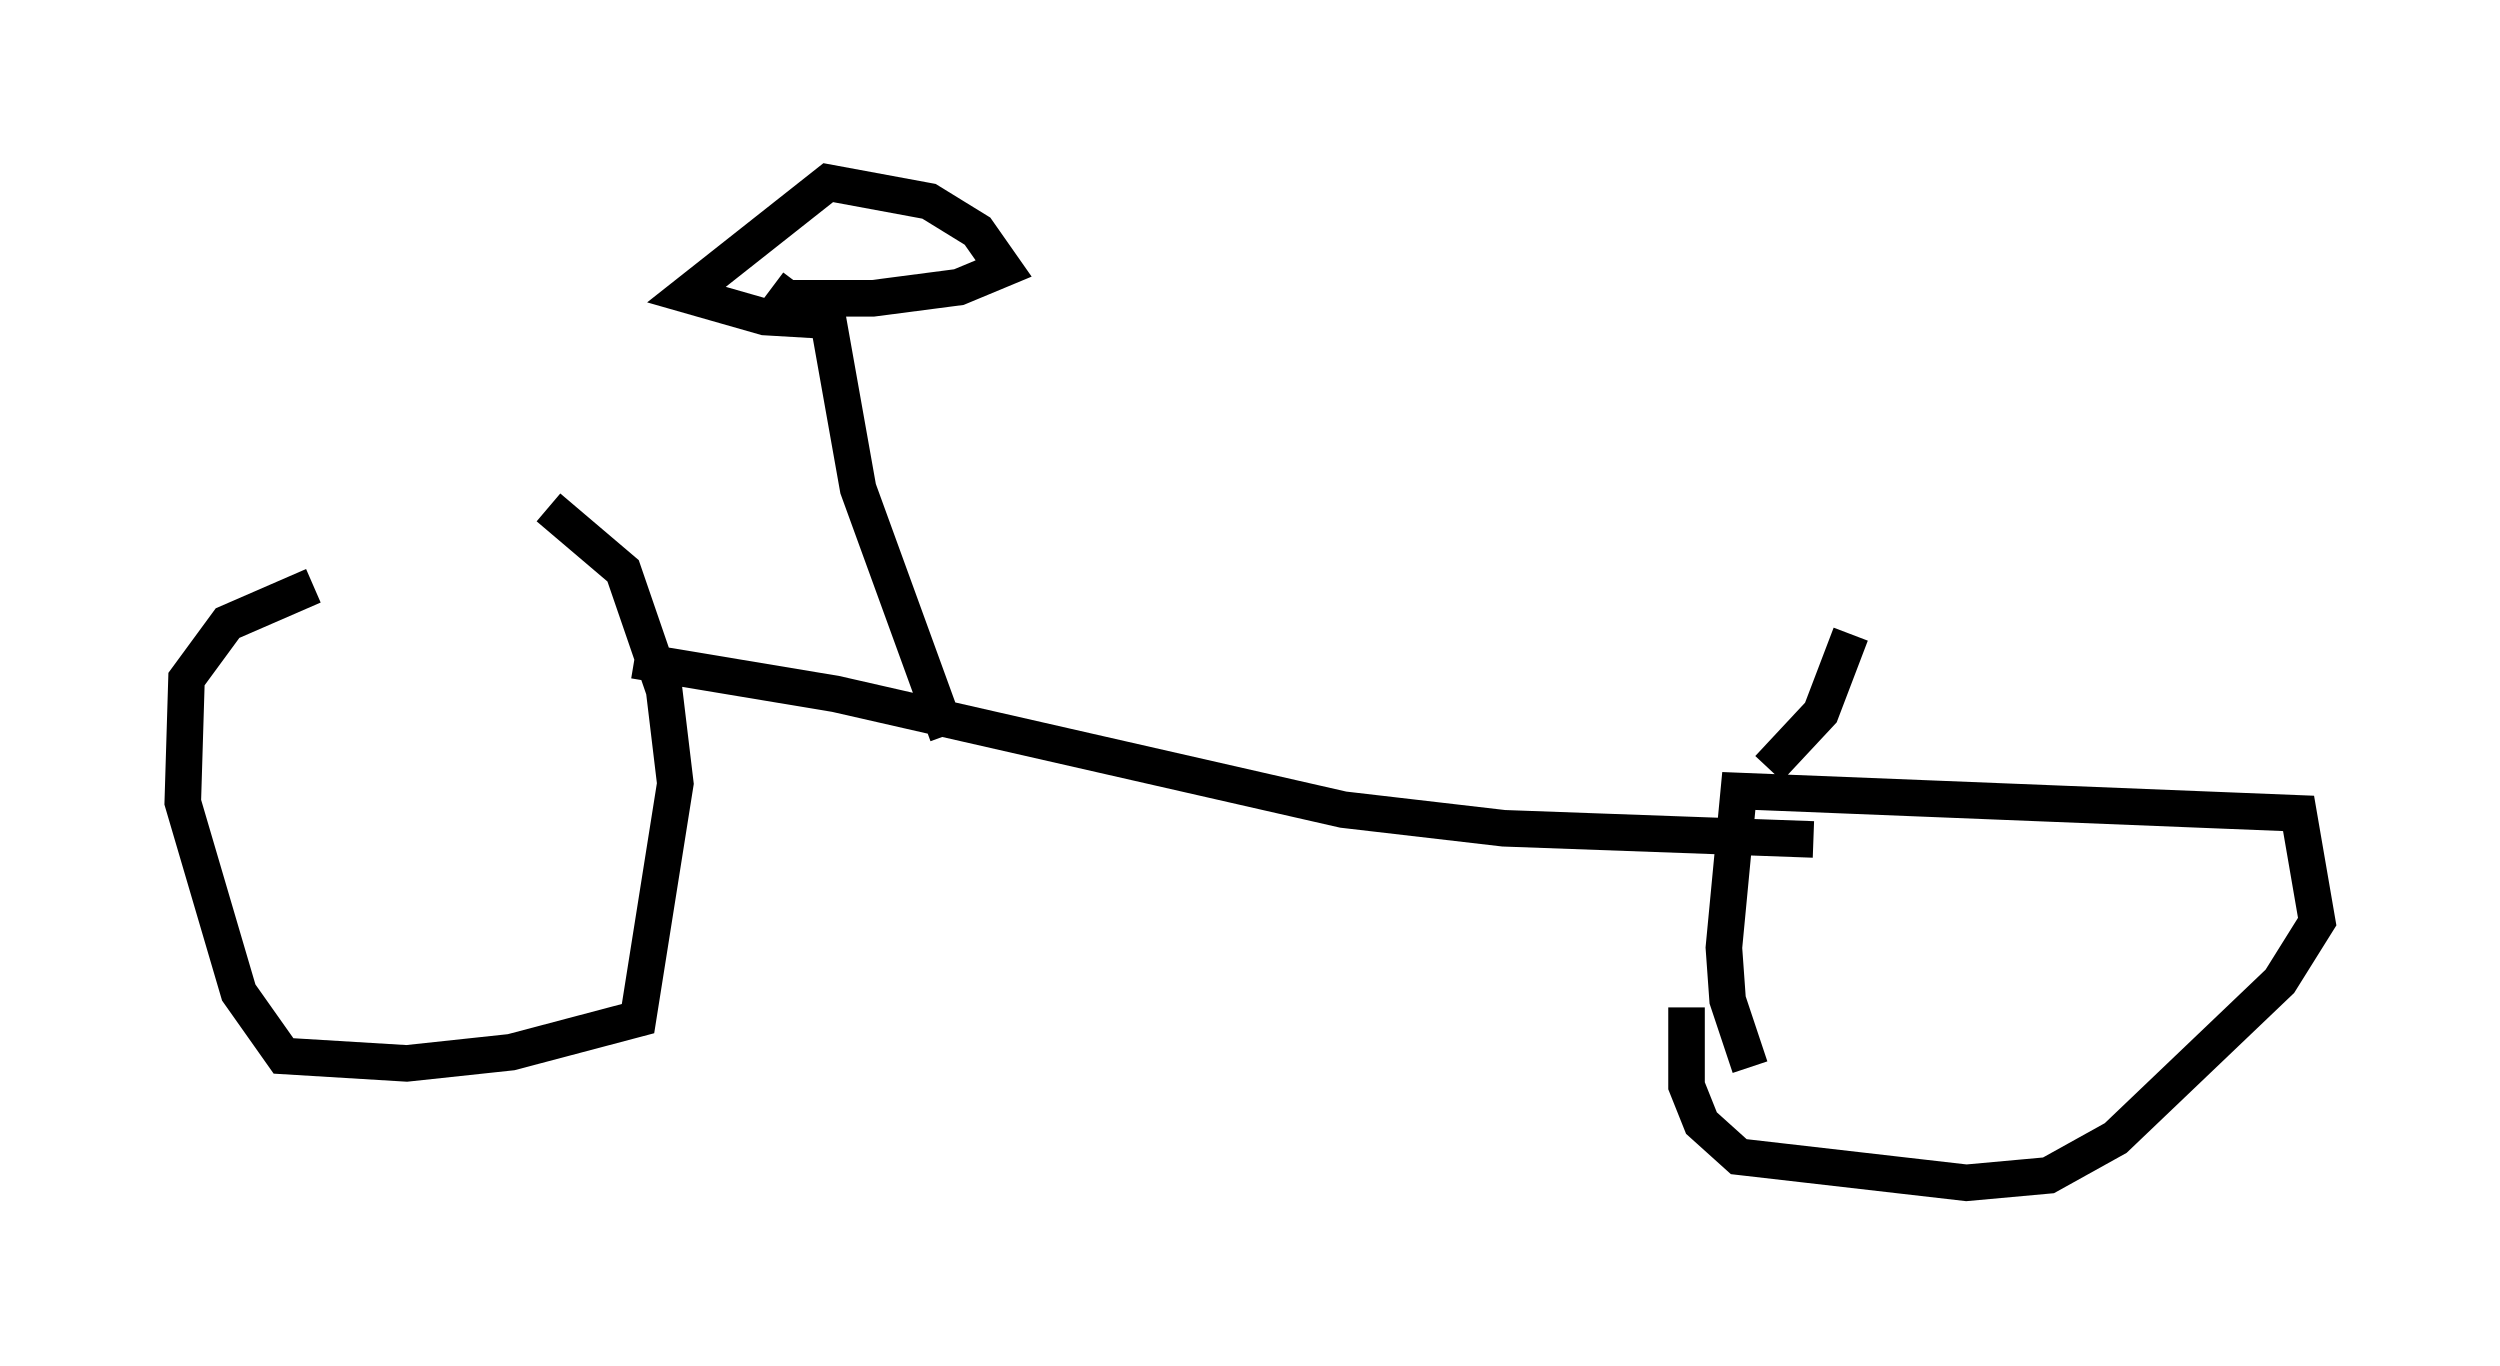 <?xml version="1.0" encoding="utf-8" ?>
<svg baseProfile="full" height="37.359" version="1.1" width="68.392" xmlns="http://www.w3.org/2000/svg" xmlns:ev="http://www.w3.org/2001/xml-events" xmlns:xlink="http://www.w3.org/1999/xlink"><defs /><rect fill="white" height="37.359" width="68.392" x="0" y="0" /><path d="M14.8, 14.29 m-6.227, 1.735 l-2.348, 1.021 -1.123, 1.531 l-0.102, 3.369 1.531, 5.206 l1.225, 1.735 3.369, 0.204 l2.858, -0.306 3.471, -0.919 l1.021, -6.431 -0.306, -2.552 l-1.123, -3.267 -2.042, -1.735 m32.871, 15.313 l-0.613, -1.838 -0.102, -1.429 l0.408, -4.288 15.313, 0.613 l0.51, 2.96 -1.021, 1.633 l-4.492, 4.288 -1.838, 1.021 l-2.246, 0.204 -6.227, -0.715 l-1.021, -0.919 -0.408, -1.021 l0.0, -2.144 m-28.788, -9.494 l5.513, 0.919 13.883, 3.165 l4.39, 0.51 8.473, 0.306 m-23.684, -2.858 l-2.45, -6.738 -0.817, -4.594 l-1.735, -0.102 -2.144, -0.613 l3.879, -3.063 2.756, 0.51 l1.327, 0.817 0.715, 1.021 l-1.225, 0.51 -2.348, 0.306 l-2.348, 0.0 -0.408, -0.306 m27.257, 13.169 l1.429, -1.531 0.817, -2.144 " fill="none" stroke="black" stroke-width="1" /></svg>